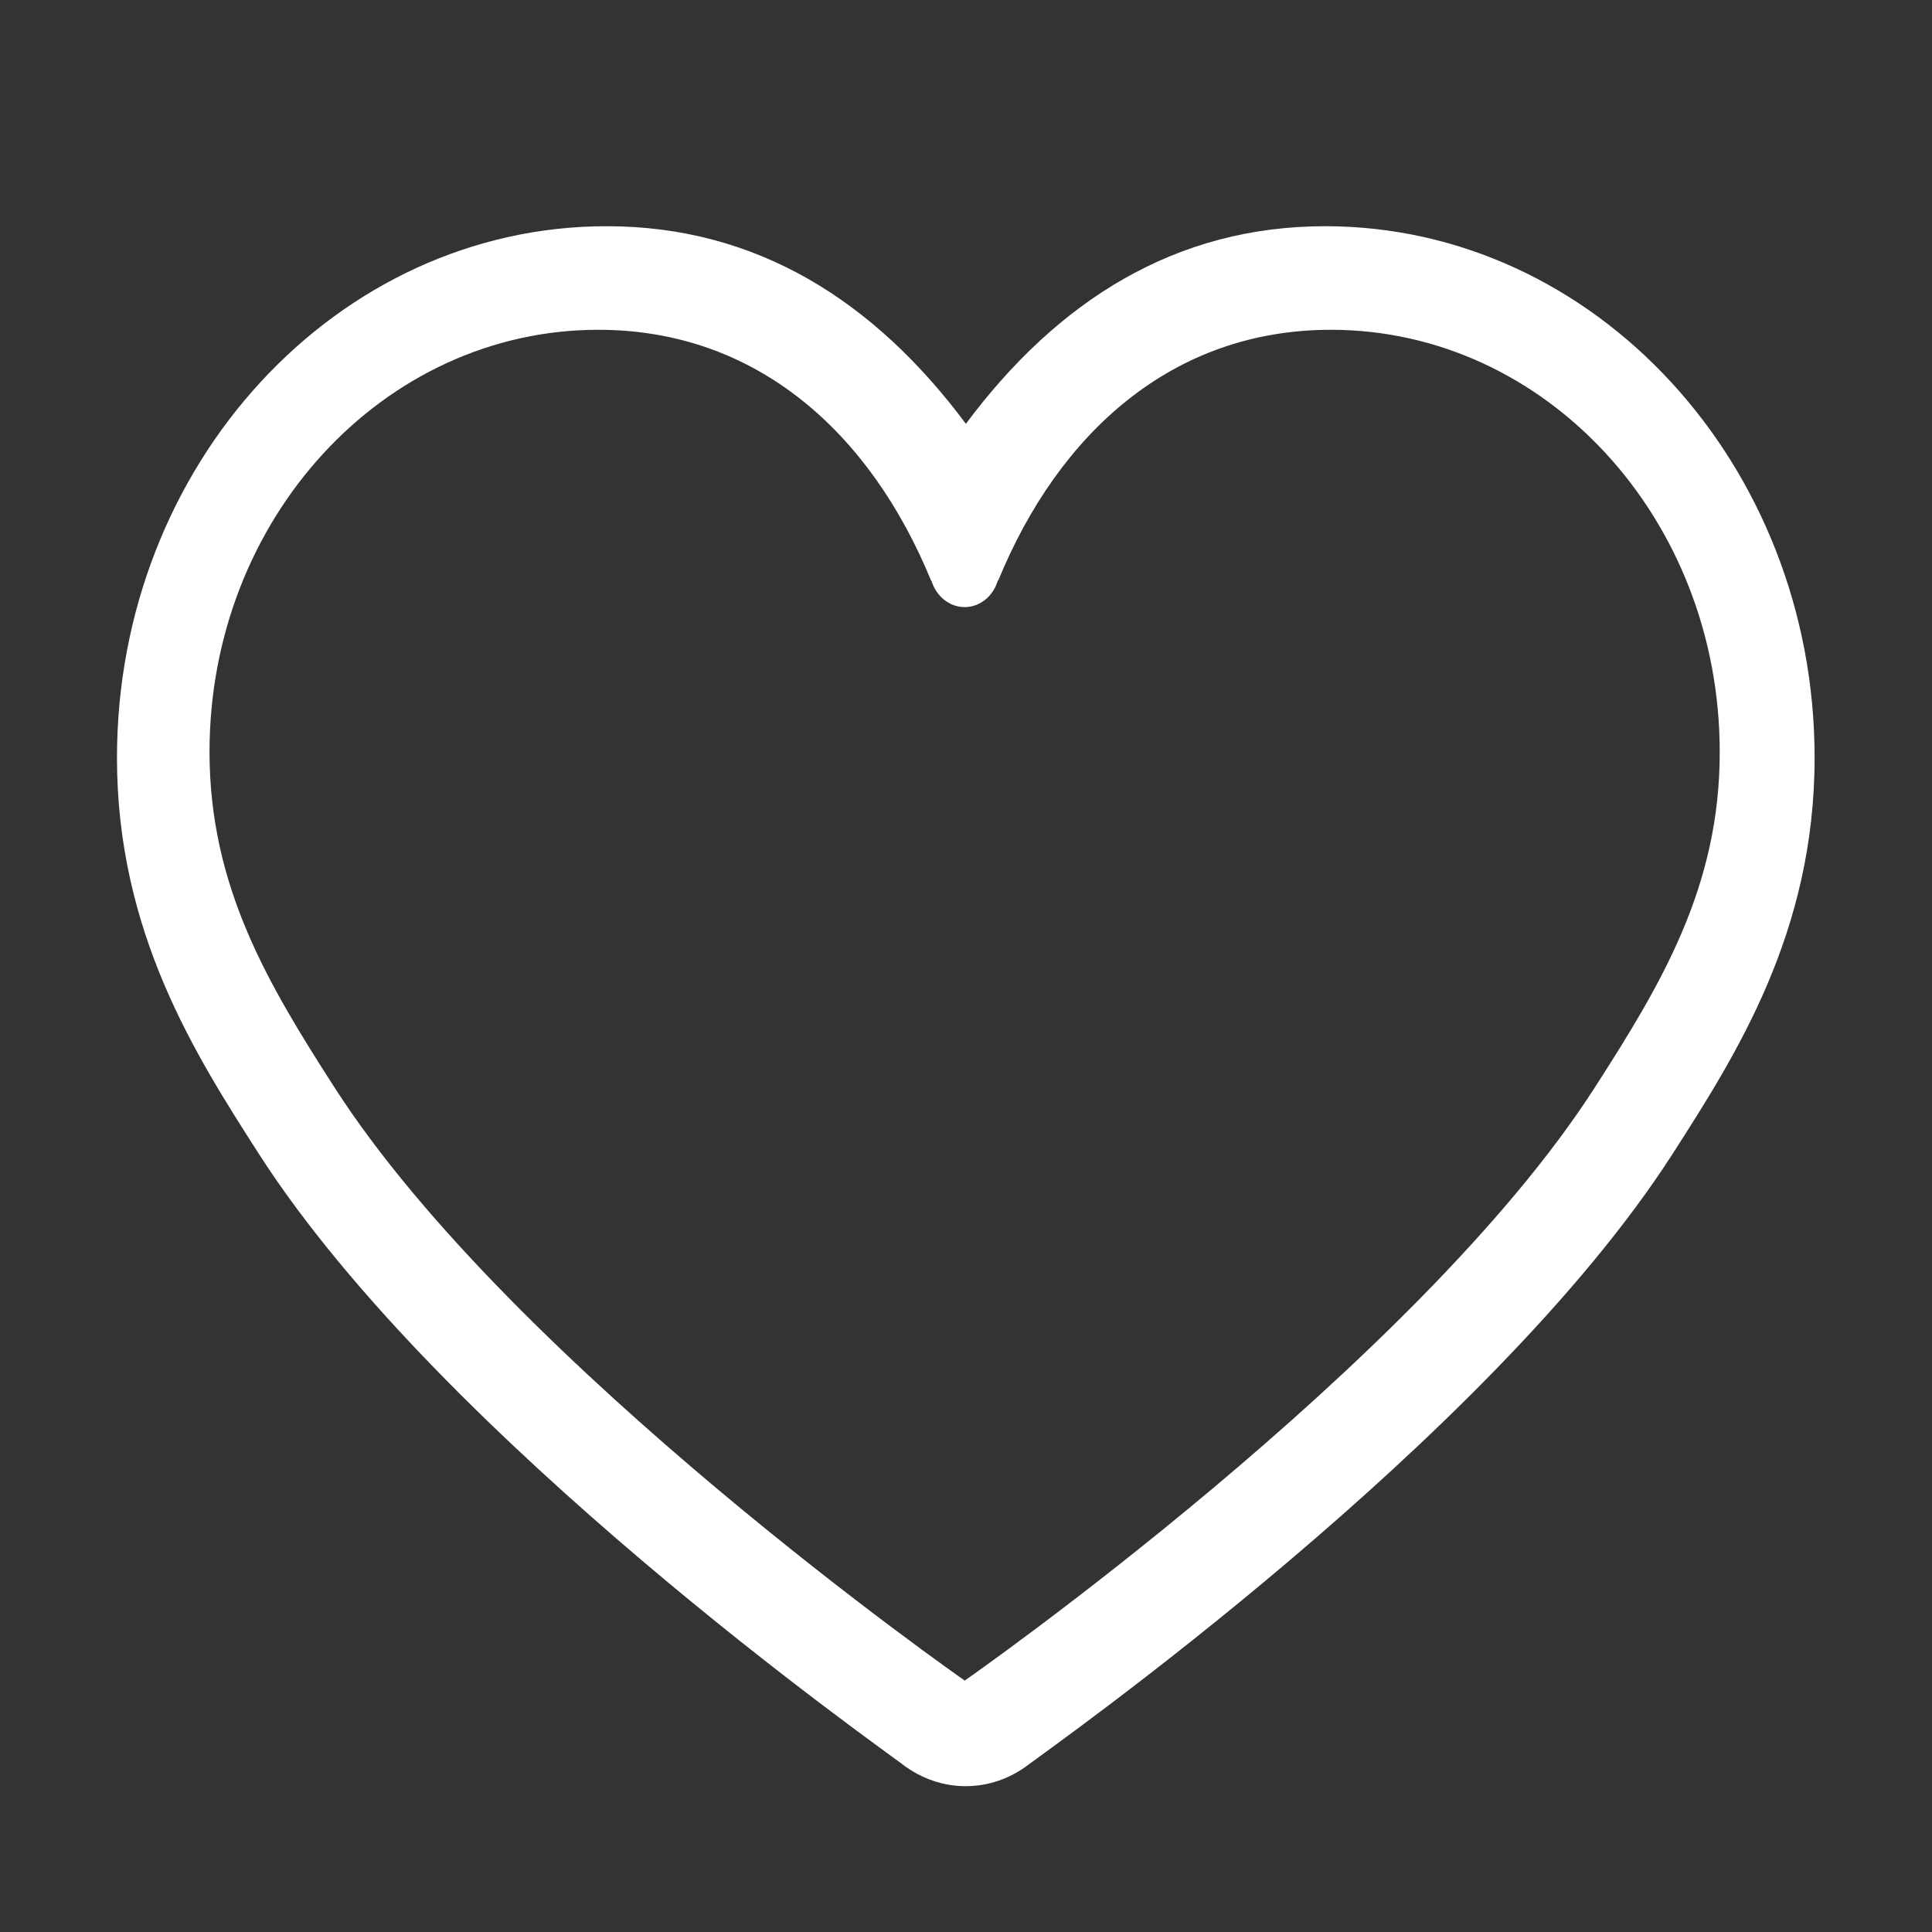 <?xml version="1.0" standalone="no"?><!DOCTYPE svg PUBLIC "-//W3C//DTD SVG 1.1//EN" "http://www.w3.org/Graphics/SVG/1.1/DTD/svg11.dtd"><svg t="1547626302079" class="icon" style="" viewBox="0 0 1024 1024" version="1.1" xmlns="http://www.w3.org/2000/svg" p-id="6024" xmlns:xlink="http://www.w3.org/1999/xlink" width="200" height="200"><rect x="0" y="0" width="1024" height="1024" fill="#333333" stroke="none"/><defs><style type="text/css"></style></defs><path d="M702.35 119.895c-79.369 0-141.863 39.544-190.406 104.738-48.6-65.25-110.981-104.738-190.406-104.738-143.1 0-259.538 126.394-259.538 281.756 0 92.7 41.737 157.725 75.206 209.925 97.425 151.762 330.975 315.675 341.269 323.663 10.012 7.65 21.769 11.475 33.356 11.475 11.7 0 23.344-3.825 33.356-11.475 10.406-7.988 243.9-171.9 341.325-323.663 33.469-52.2 75.262-117.225 75.262-209.925 0.056-155.362-116.438-281.756-259.425-281.756l0 0 0 0zM845.337 576.308c-94.725 147.6-334.012 314.438-334.012 314.438s-239.287-166.838-334.069-314.438c-34.987-54.45-66.206-106.256-66.206-177.806 0-123.525 92.25-223.706 206.044-223.706 84.15 0 144.394 54.788 176.512 133.2l0-0.338 0.056 0c2.363 8.156 9.394 14.119 17.606 14.119 8.269 0 15.244-5.963 17.606-14.119l0.225 0c32.119-78.244 92.362-132.863 176.287-132.863 113.85 0 206.1 100.181 206.1 223.706 0.113 71.55-31.163 123.356-66.15 177.806l0 0 0 0z" p-id="6025" fill="#ffffff"></path></svg>